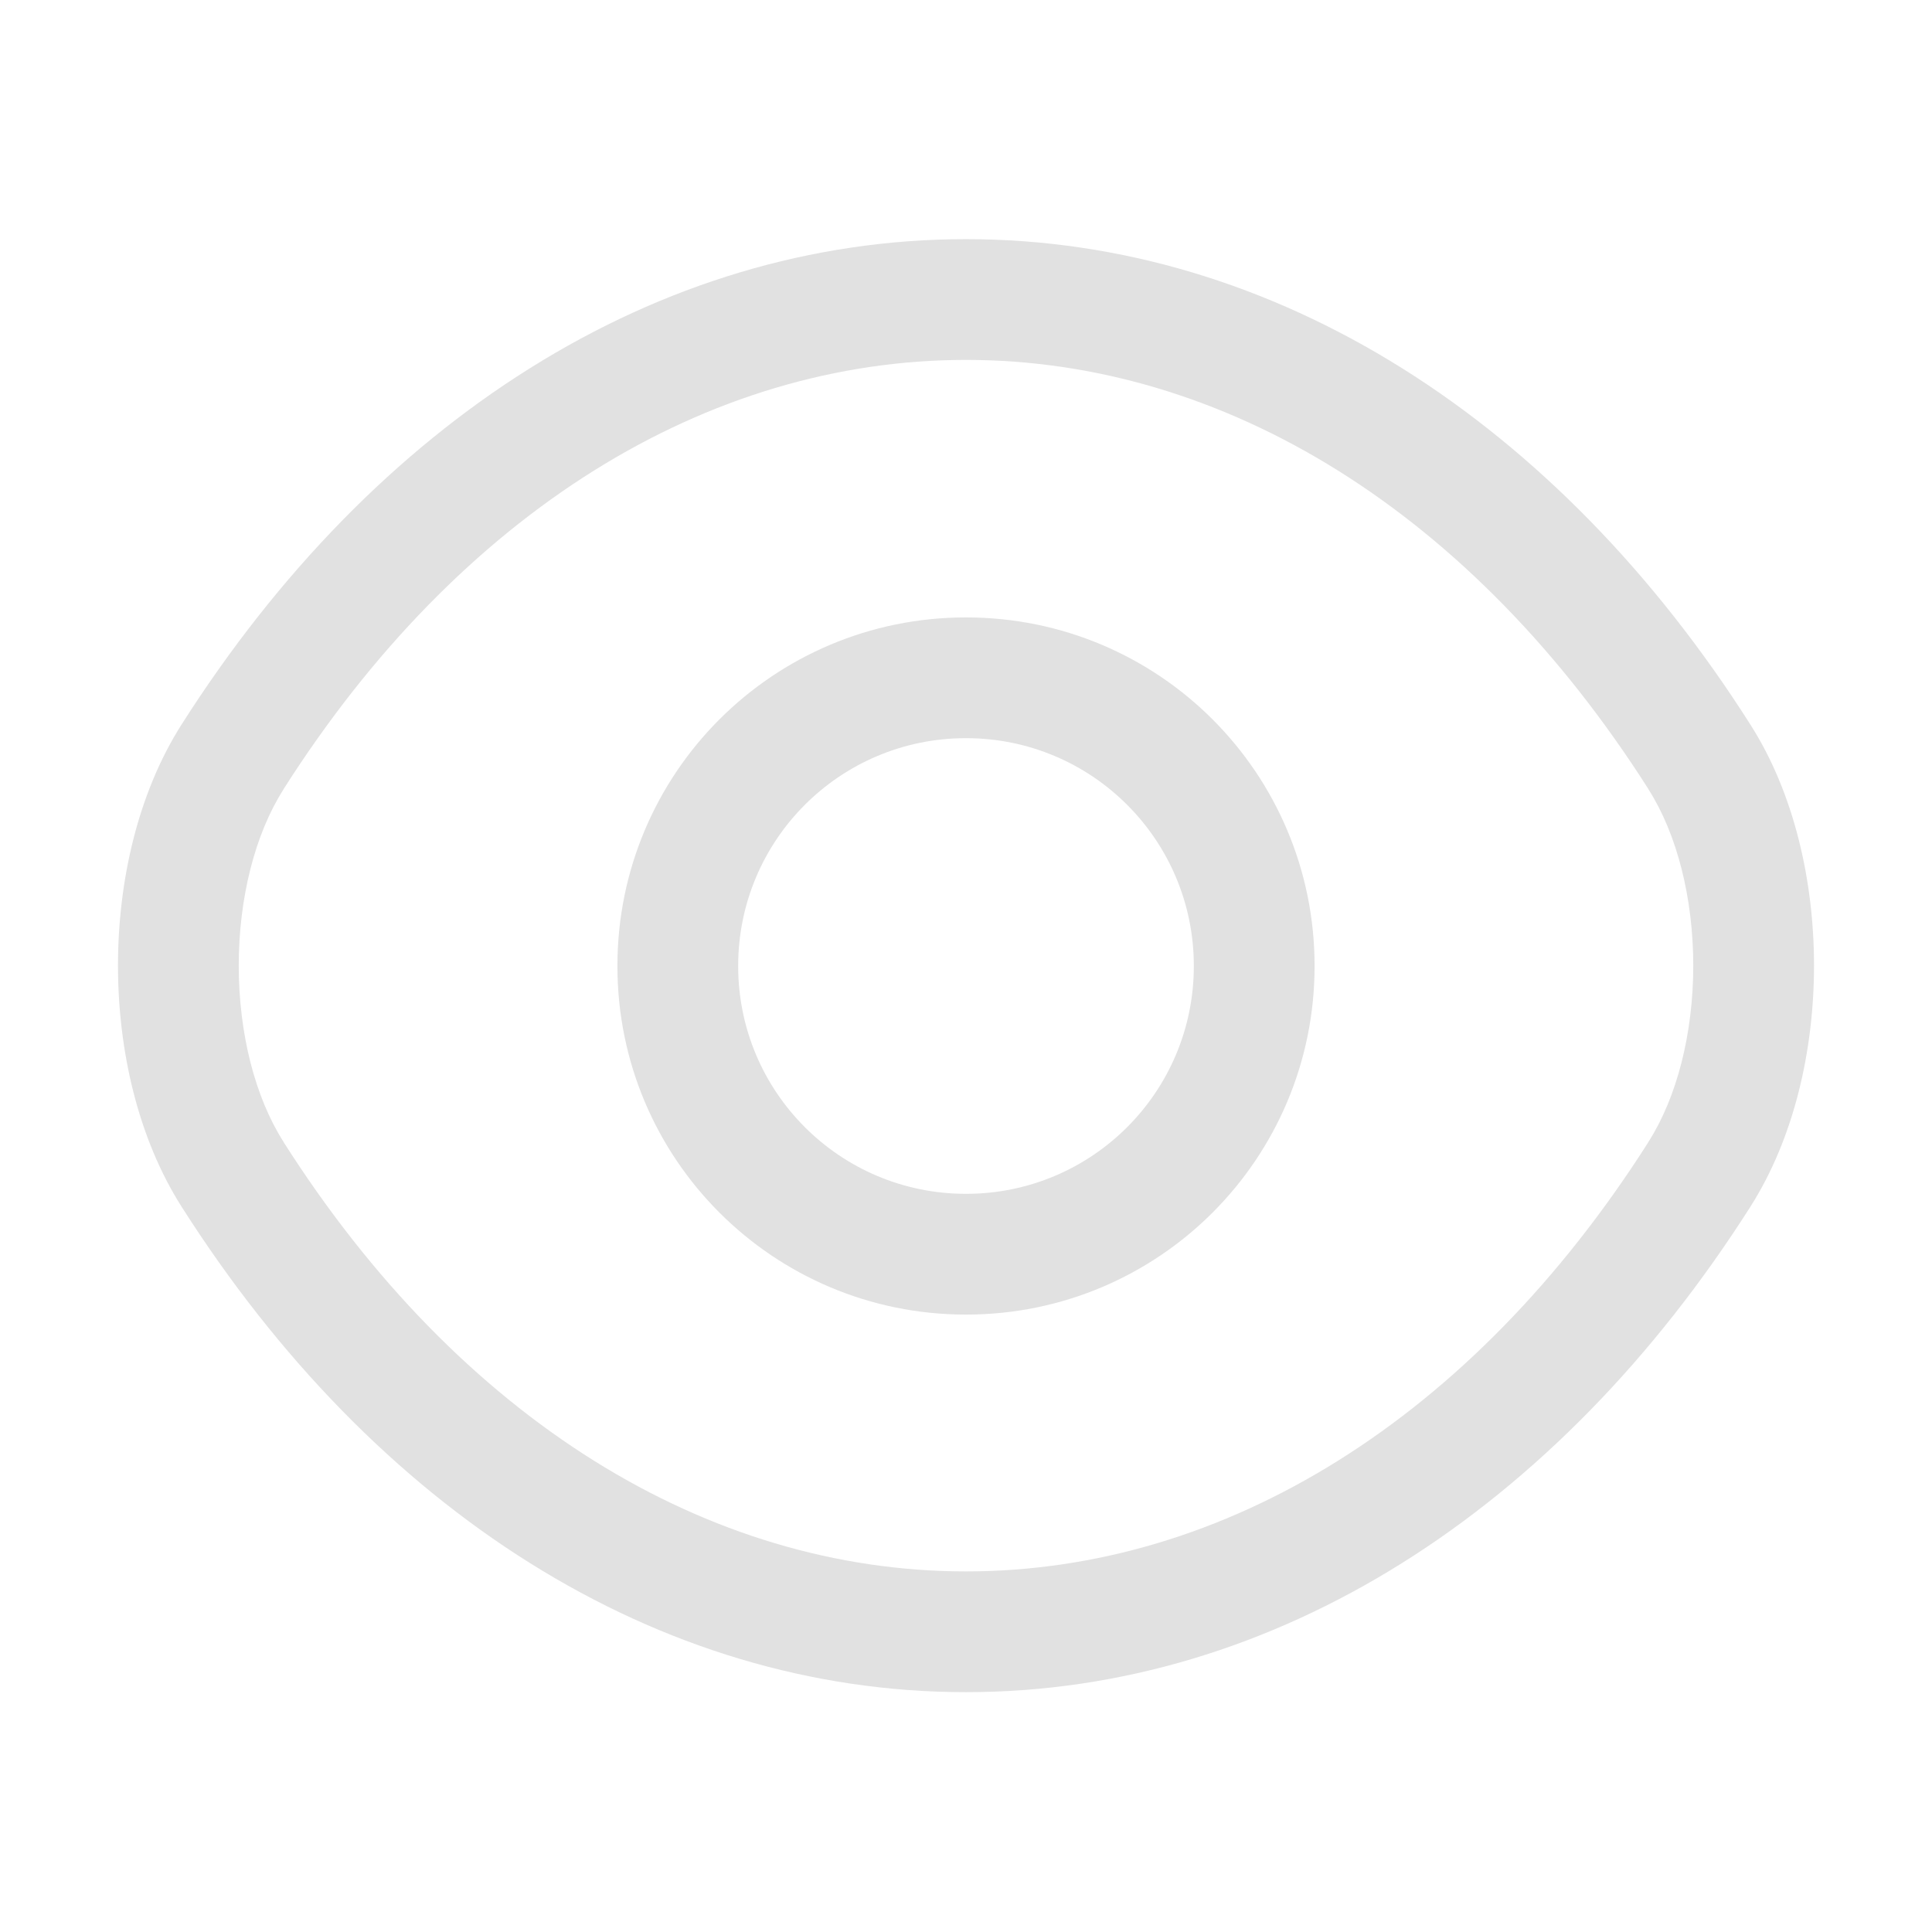 <svg width="14" height="14" viewBox="0 0 14 14" fill="none" xmlns="http://www.w3.org/2000/svg">
<path fill-rule="evenodd" clip-rule="evenodd" d="M7 5.349C6.087 5.349 5.349 6.087 5.349 7C5.349 7.913 6.087 8.651 7 8.651C7.913 8.651 8.651 7.913 8.651 7C8.651 6.087 7.913 5.349 7 5.349ZM4.474 7C4.474 5.603 5.603 4.474 7 4.474C8.397 4.474 9.526 5.603 9.526 7C9.526 8.397 8.397 9.526 7 9.526C5.603 9.526 4.474 8.397 4.474 7Z" fill="#E1E1E1"/>
<path fill-rule="evenodd" clip-rule="evenodd" d="M1.317 5.248C2.712 3.056 4.755 1.733 7 1.733C9.245 1.733 11.289 3.056 12.683 5.249C13.001 5.747 13.145 6.385 13.145 6.997C13.145 7.609 13.001 8.247 12.683 8.746C11.289 10.938 9.245 12.262 7 12.262C4.755 12.262 2.711 10.938 1.317 8.746C0.999 8.247 0.855 7.609 0.855 6.997C0.855 6.385 0.999 5.747 1.317 5.248ZM7 2.608C5.126 2.608 3.332 3.711 2.055 5.718L2.055 5.719C1.848 6.043 1.73 6.507 1.73 6.997C1.73 7.488 1.848 7.951 2.055 8.275L2.055 8.276C3.332 10.284 5.126 11.387 7 11.387C8.874 11.387 10.668 10.284 11.945 8.276L11.945 8.275C12.152 7.951 12.27 7.488 12.27 6.997C12.27 6.507 12.152 6.043 11.945 5.719L11.945 5.718C10.668 3.711 8.874 2.608 7 2.608Z" fill="#E1E1E1"/>
</svg>
